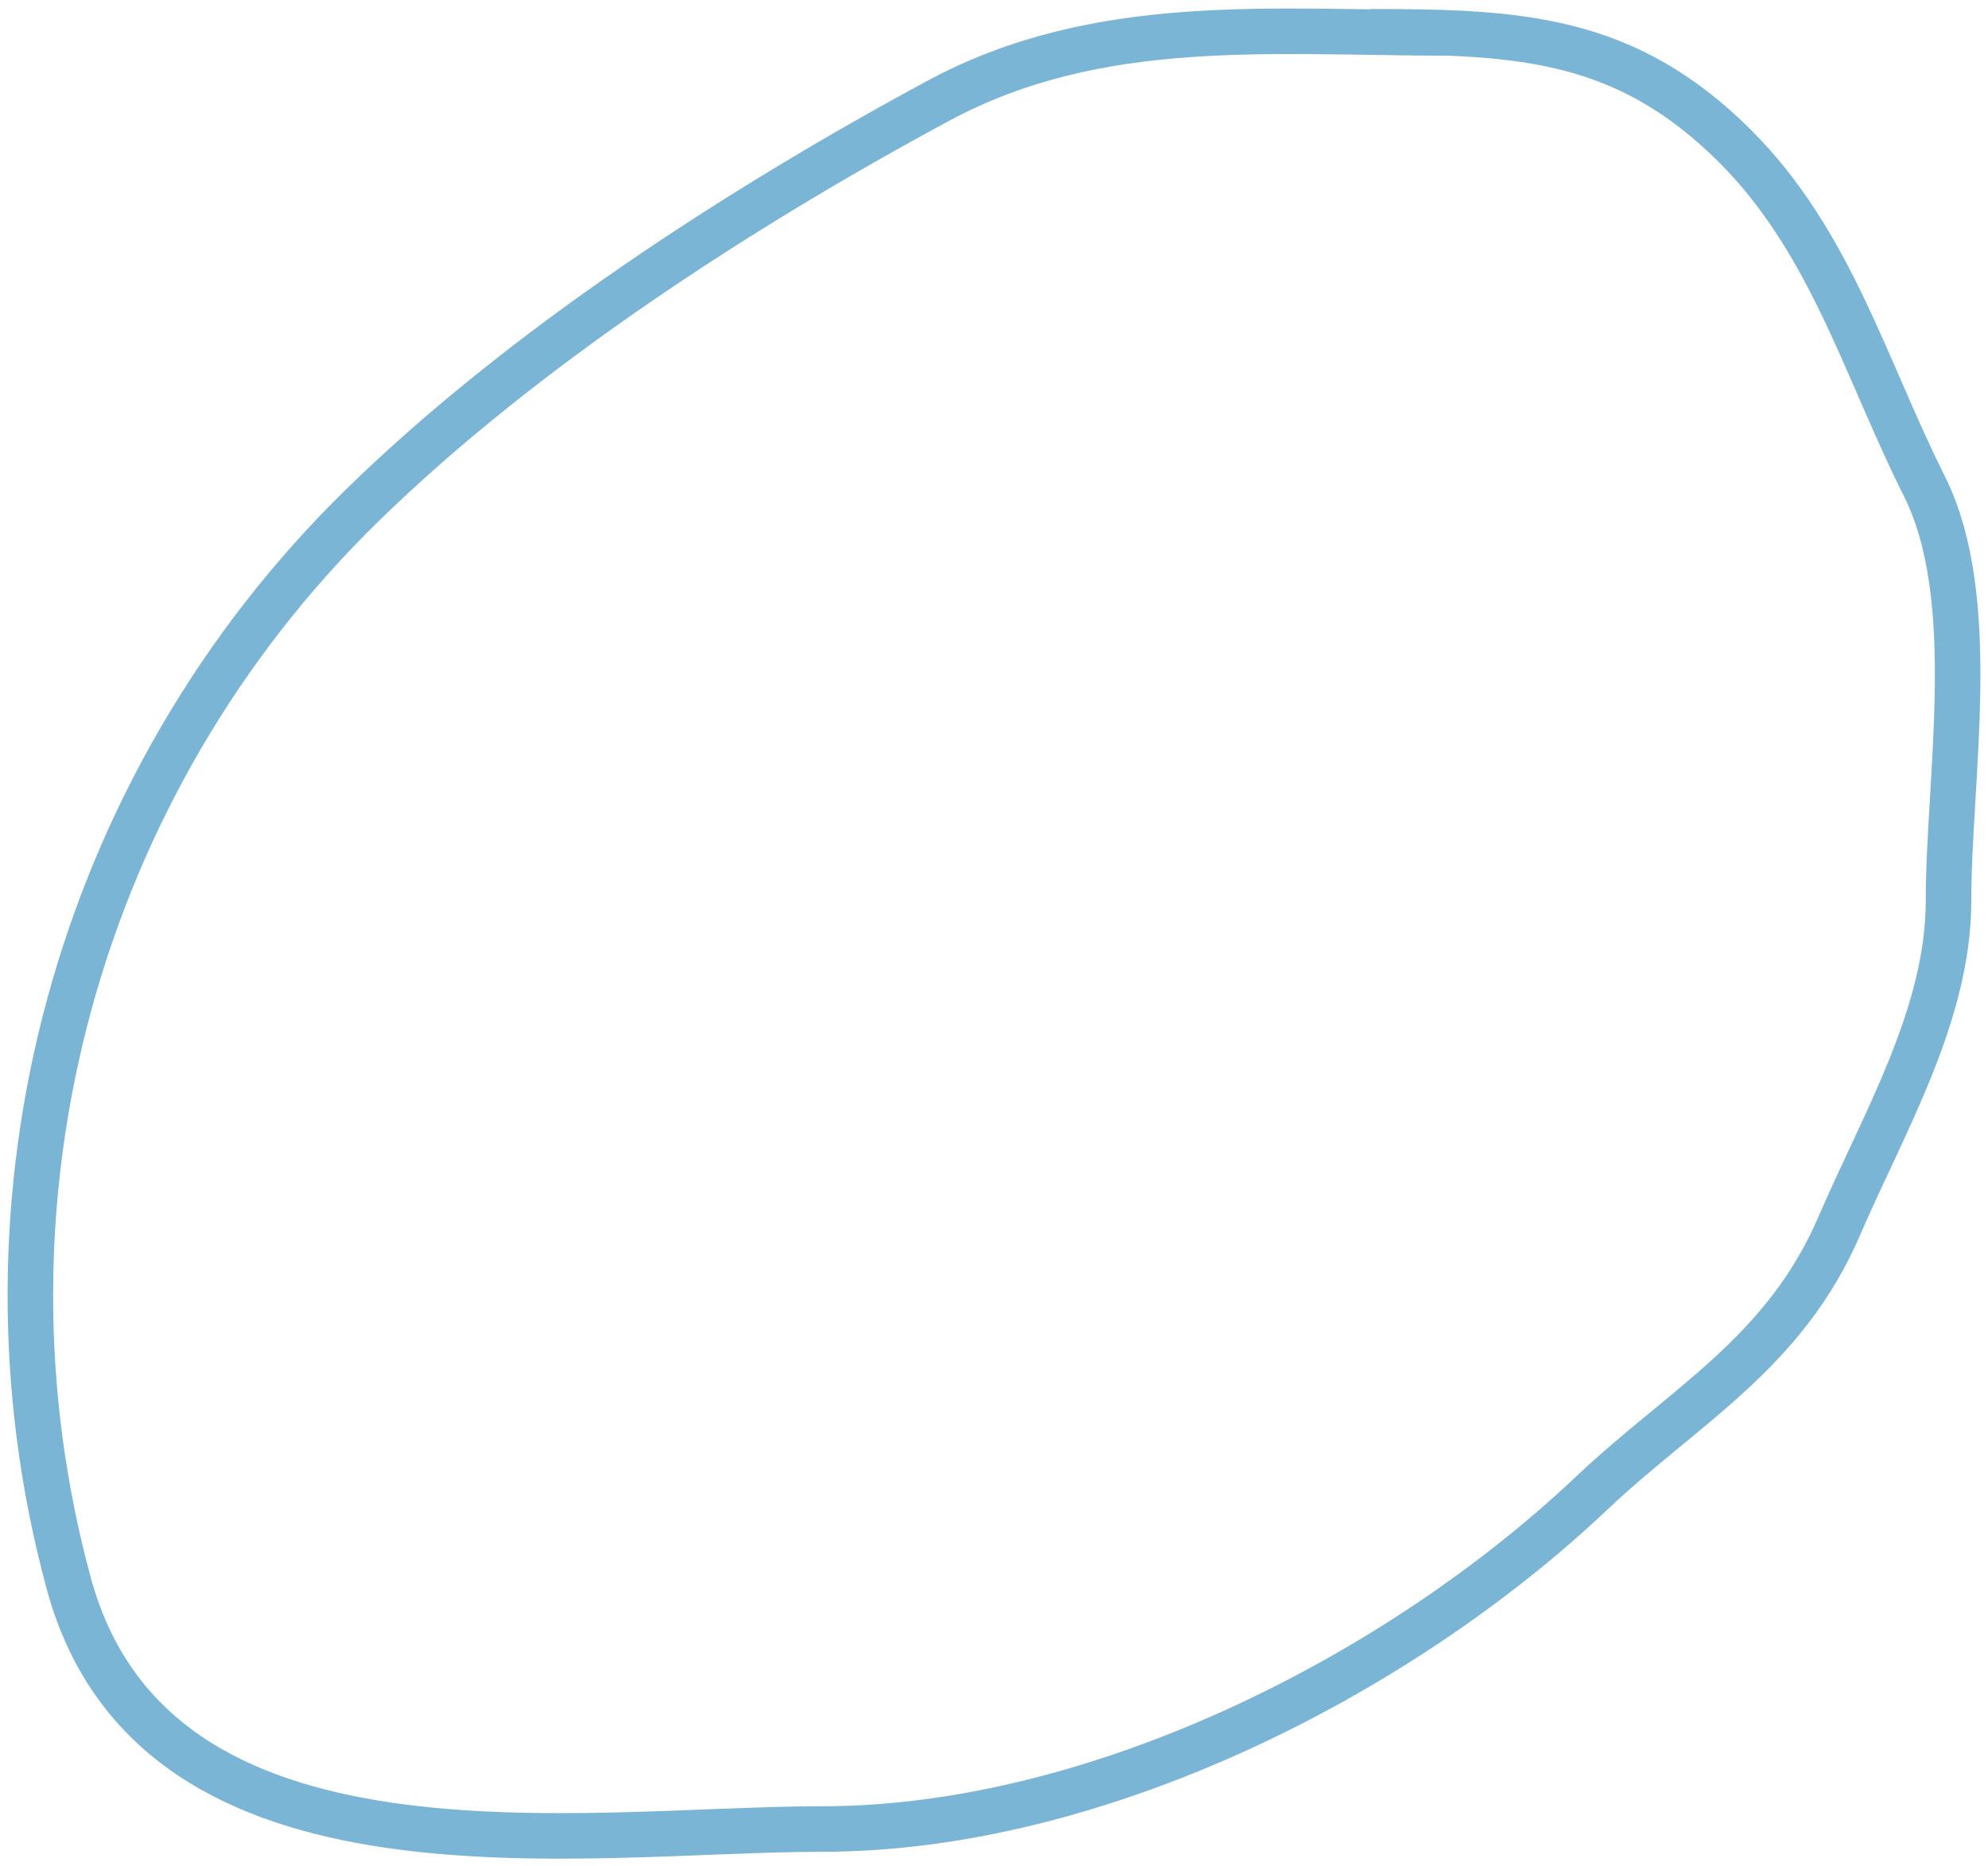 <svg width="131" height="123" viewBox="0 0 131 123" fill="none" xmlns="http://www.w3.org/2000/svg">
<path d="M95.5 2.171C83.859 2.171 72.38 0.951 61.817 6.649C48.741 13.704 34.47 22.941 23.842 33.334C5.121 51.64 -2.376 78.906 4.528 104.347C10.202 125.256 38.385 120.545 54.193 120.545C72.106 120.545 92.015 110.584 104.874 98.417C111.003 92.618 117.576 89.219 121.211 80.772C124.111 74.034 128.399 66.87 128.399 59.367C128.399 51.232 130.516 39.43 126.802 32.032C122.912 24.283 120.644 15.92 114.313 9.614C107.194 2.524 100.304 2.094 90.497 2.094" stroke="#7AB5D6" stroke-width="3" stroke-linecap="round" stroke-linejoin="round"/>
</svg>
